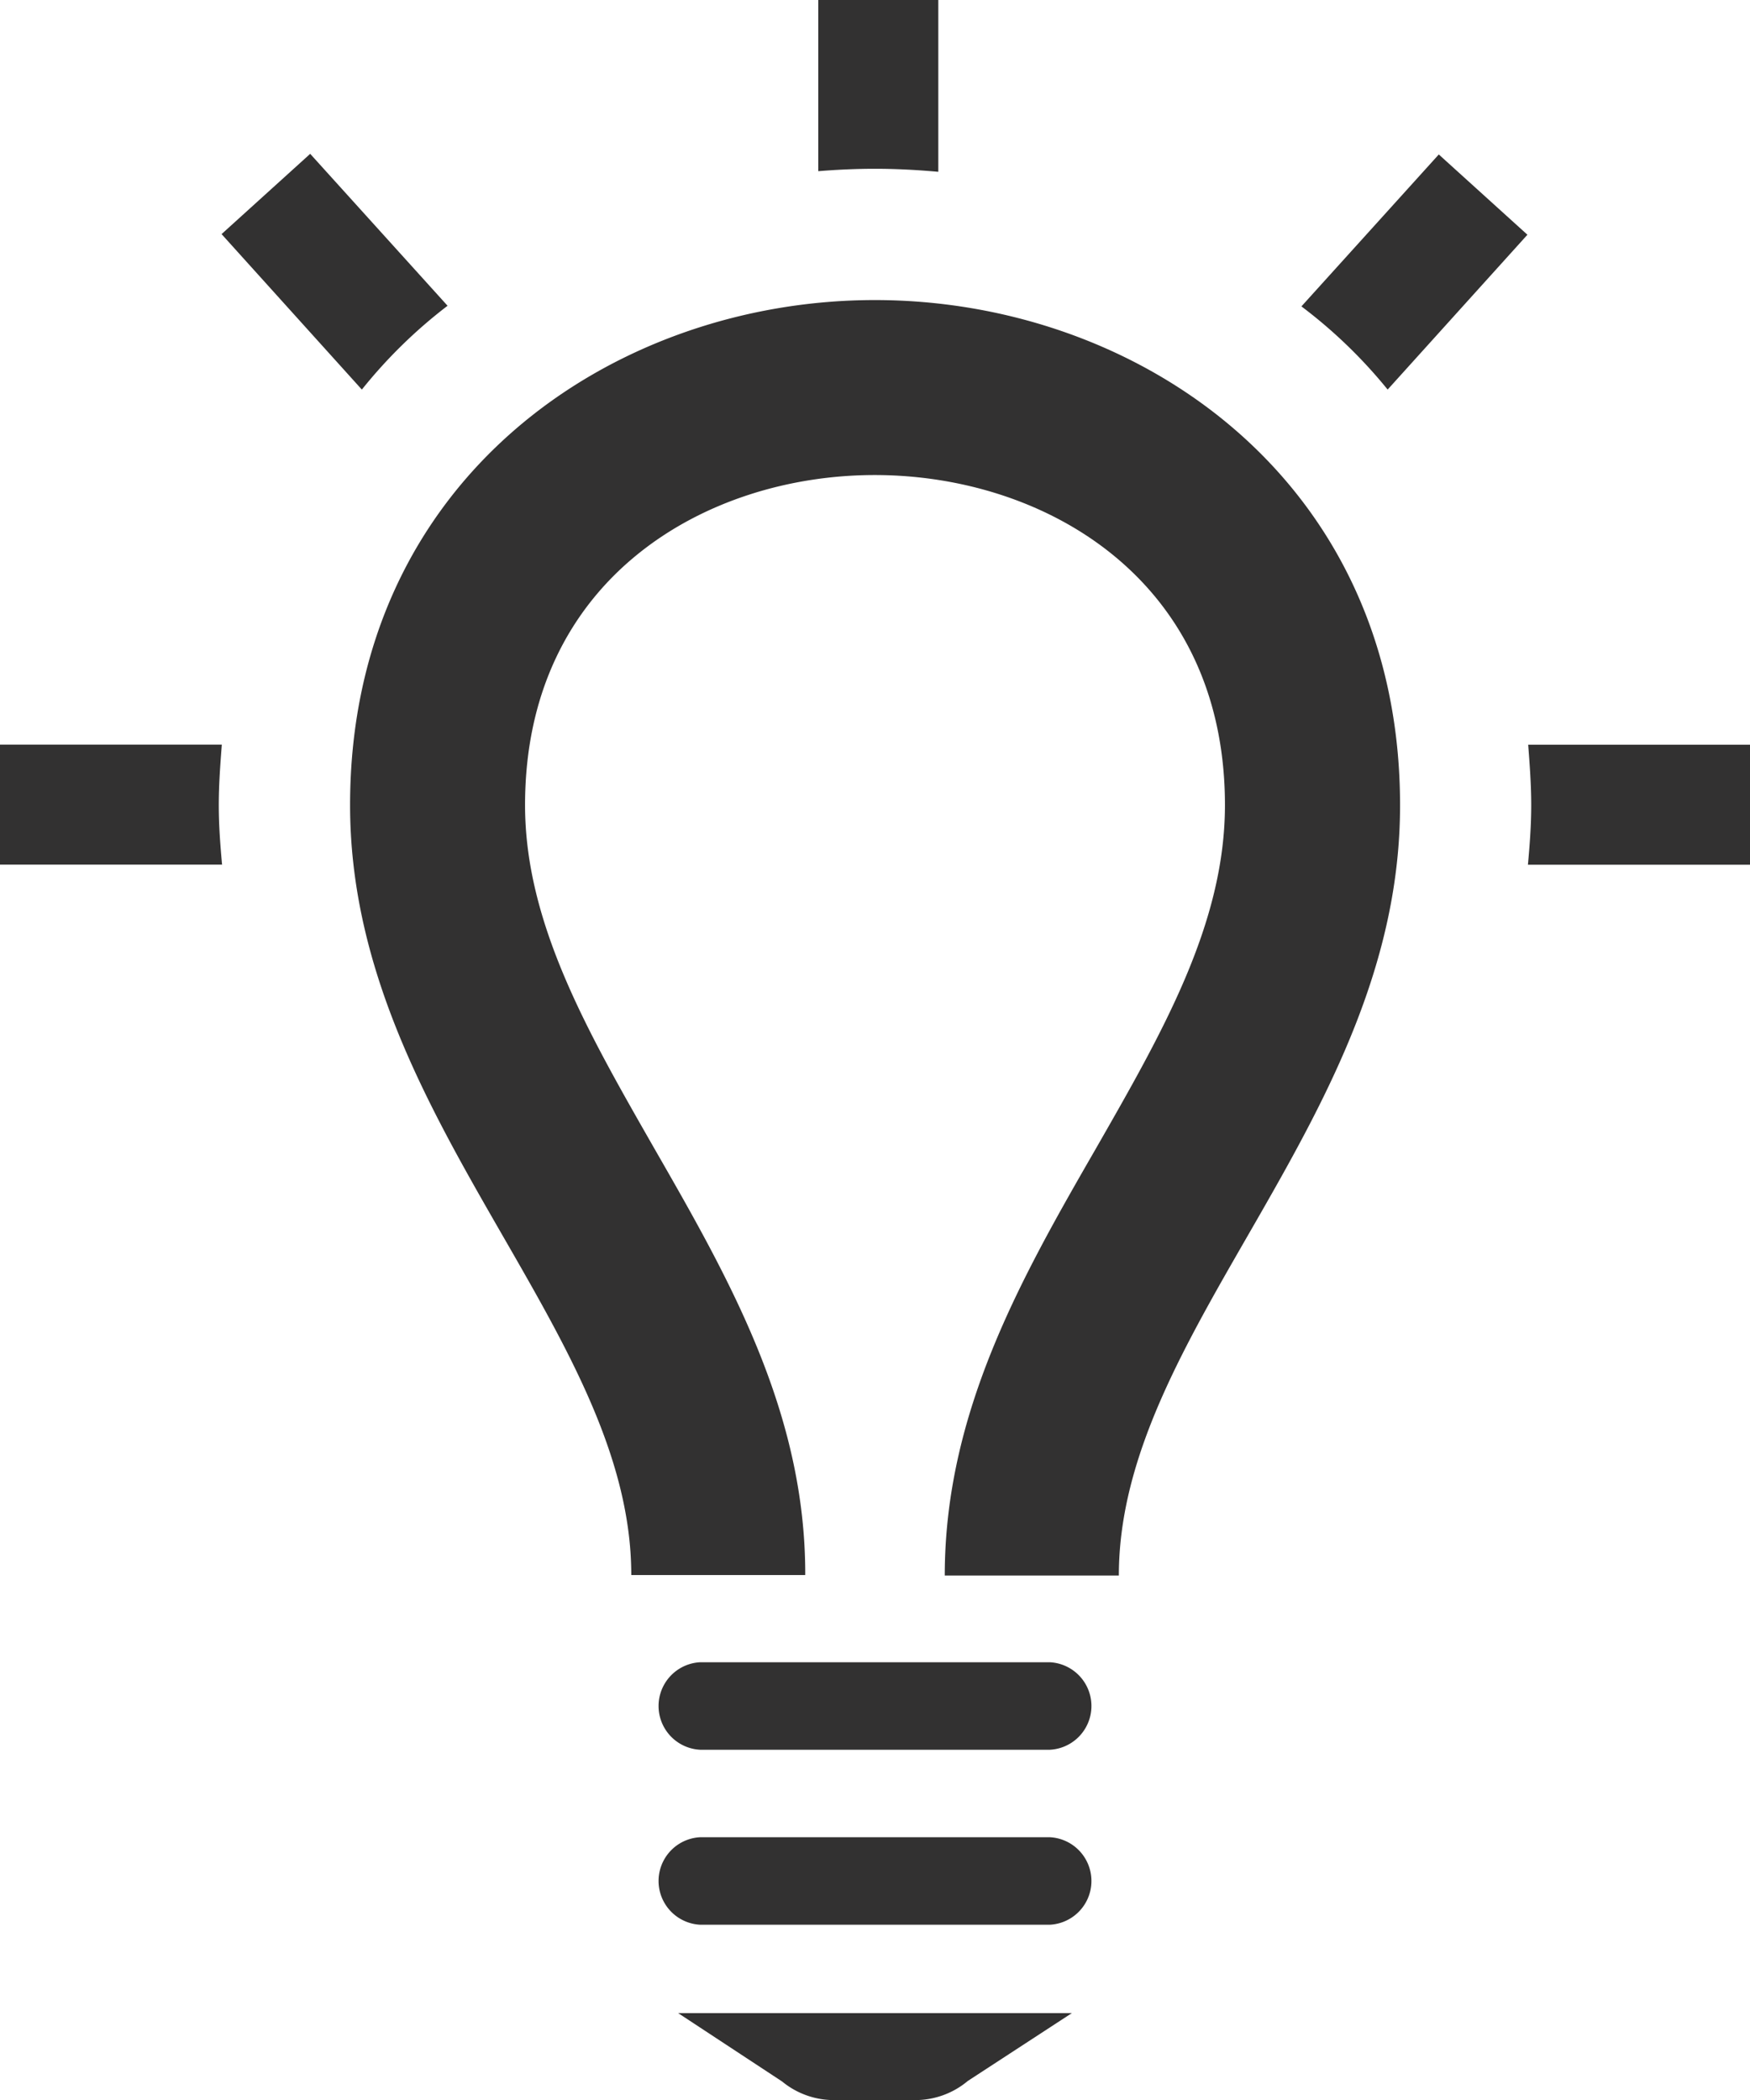 <svg xmlns="http://www.w3.org/2000/svg" viewBox="0 0 138.22 165.87"><defs><style>.cls-1{fill:#323131;}</style></defs><title>Asset 8</title><g id="Layer_2" data-name="Layer 2"><g id="Layer_1-2" data-name="Layer 1"><path class="cls-1" d="M138.22,58.81V68.3H120.68c.14-1.54.26-3.1.26-4.71s-.12-3.21-.24-4.77h17.52ZM64.63,13.52V0h9.48V13.57c-1.67-.15-3.34-.24-5-.24C67.6,13.33,66.12,13.4,64.63,13.52ZM102.79,24.2l10.85-12,7,6.34L109.6,30.77A38.84,38.84,0,0,0,102.79,24.2ZM28.58,30.77,17.5,18.49l7-6.34,10.85,12A39.08,39.08,0,0,0,28.58,30.77Zm-11,37.52H0V58.81H17.52c-.12,1.56-.24,3.14-.24,4.78S17.4,66.75,17.54,68.3Zm65.39,63H55.29a3.46,3.46,0,0,0,0,6.91H82.93a3.46,3.46,0,0,0,0-6.91Zm0,13.82H55.29a3.46,3.46,0,0,0,0,6.91H82.93a3.46,3.46,0,0,0,0-6.91ZM84.66,159H53.56l8.21,5.4A6.44,6.44,0,0,0,66,165.87h6.19a6.45,6.45,0,0,0,4.25-1.51Zm25.92-95.37c0,24.67-22.21,41.35-22.21,60.81H74.62c0-12.84,6-23.42,11.89-33.64C91.77,81.61,96.75,73,96.75,63.59c0-17.91-14.34-26.07-27.66-26.07S41.47,45.68,41.47,63.59c0,9.36,5,18,10.24,27.17C57.59,101,63.63,111.56,63.6,124.4H49.86c0-19.46-22.21-36.14-22.21-60.81,0-25.73,20.72-39.89,41.45-39.89S110.58,37.87,110.58,63.59Z"/></g></g></svg>